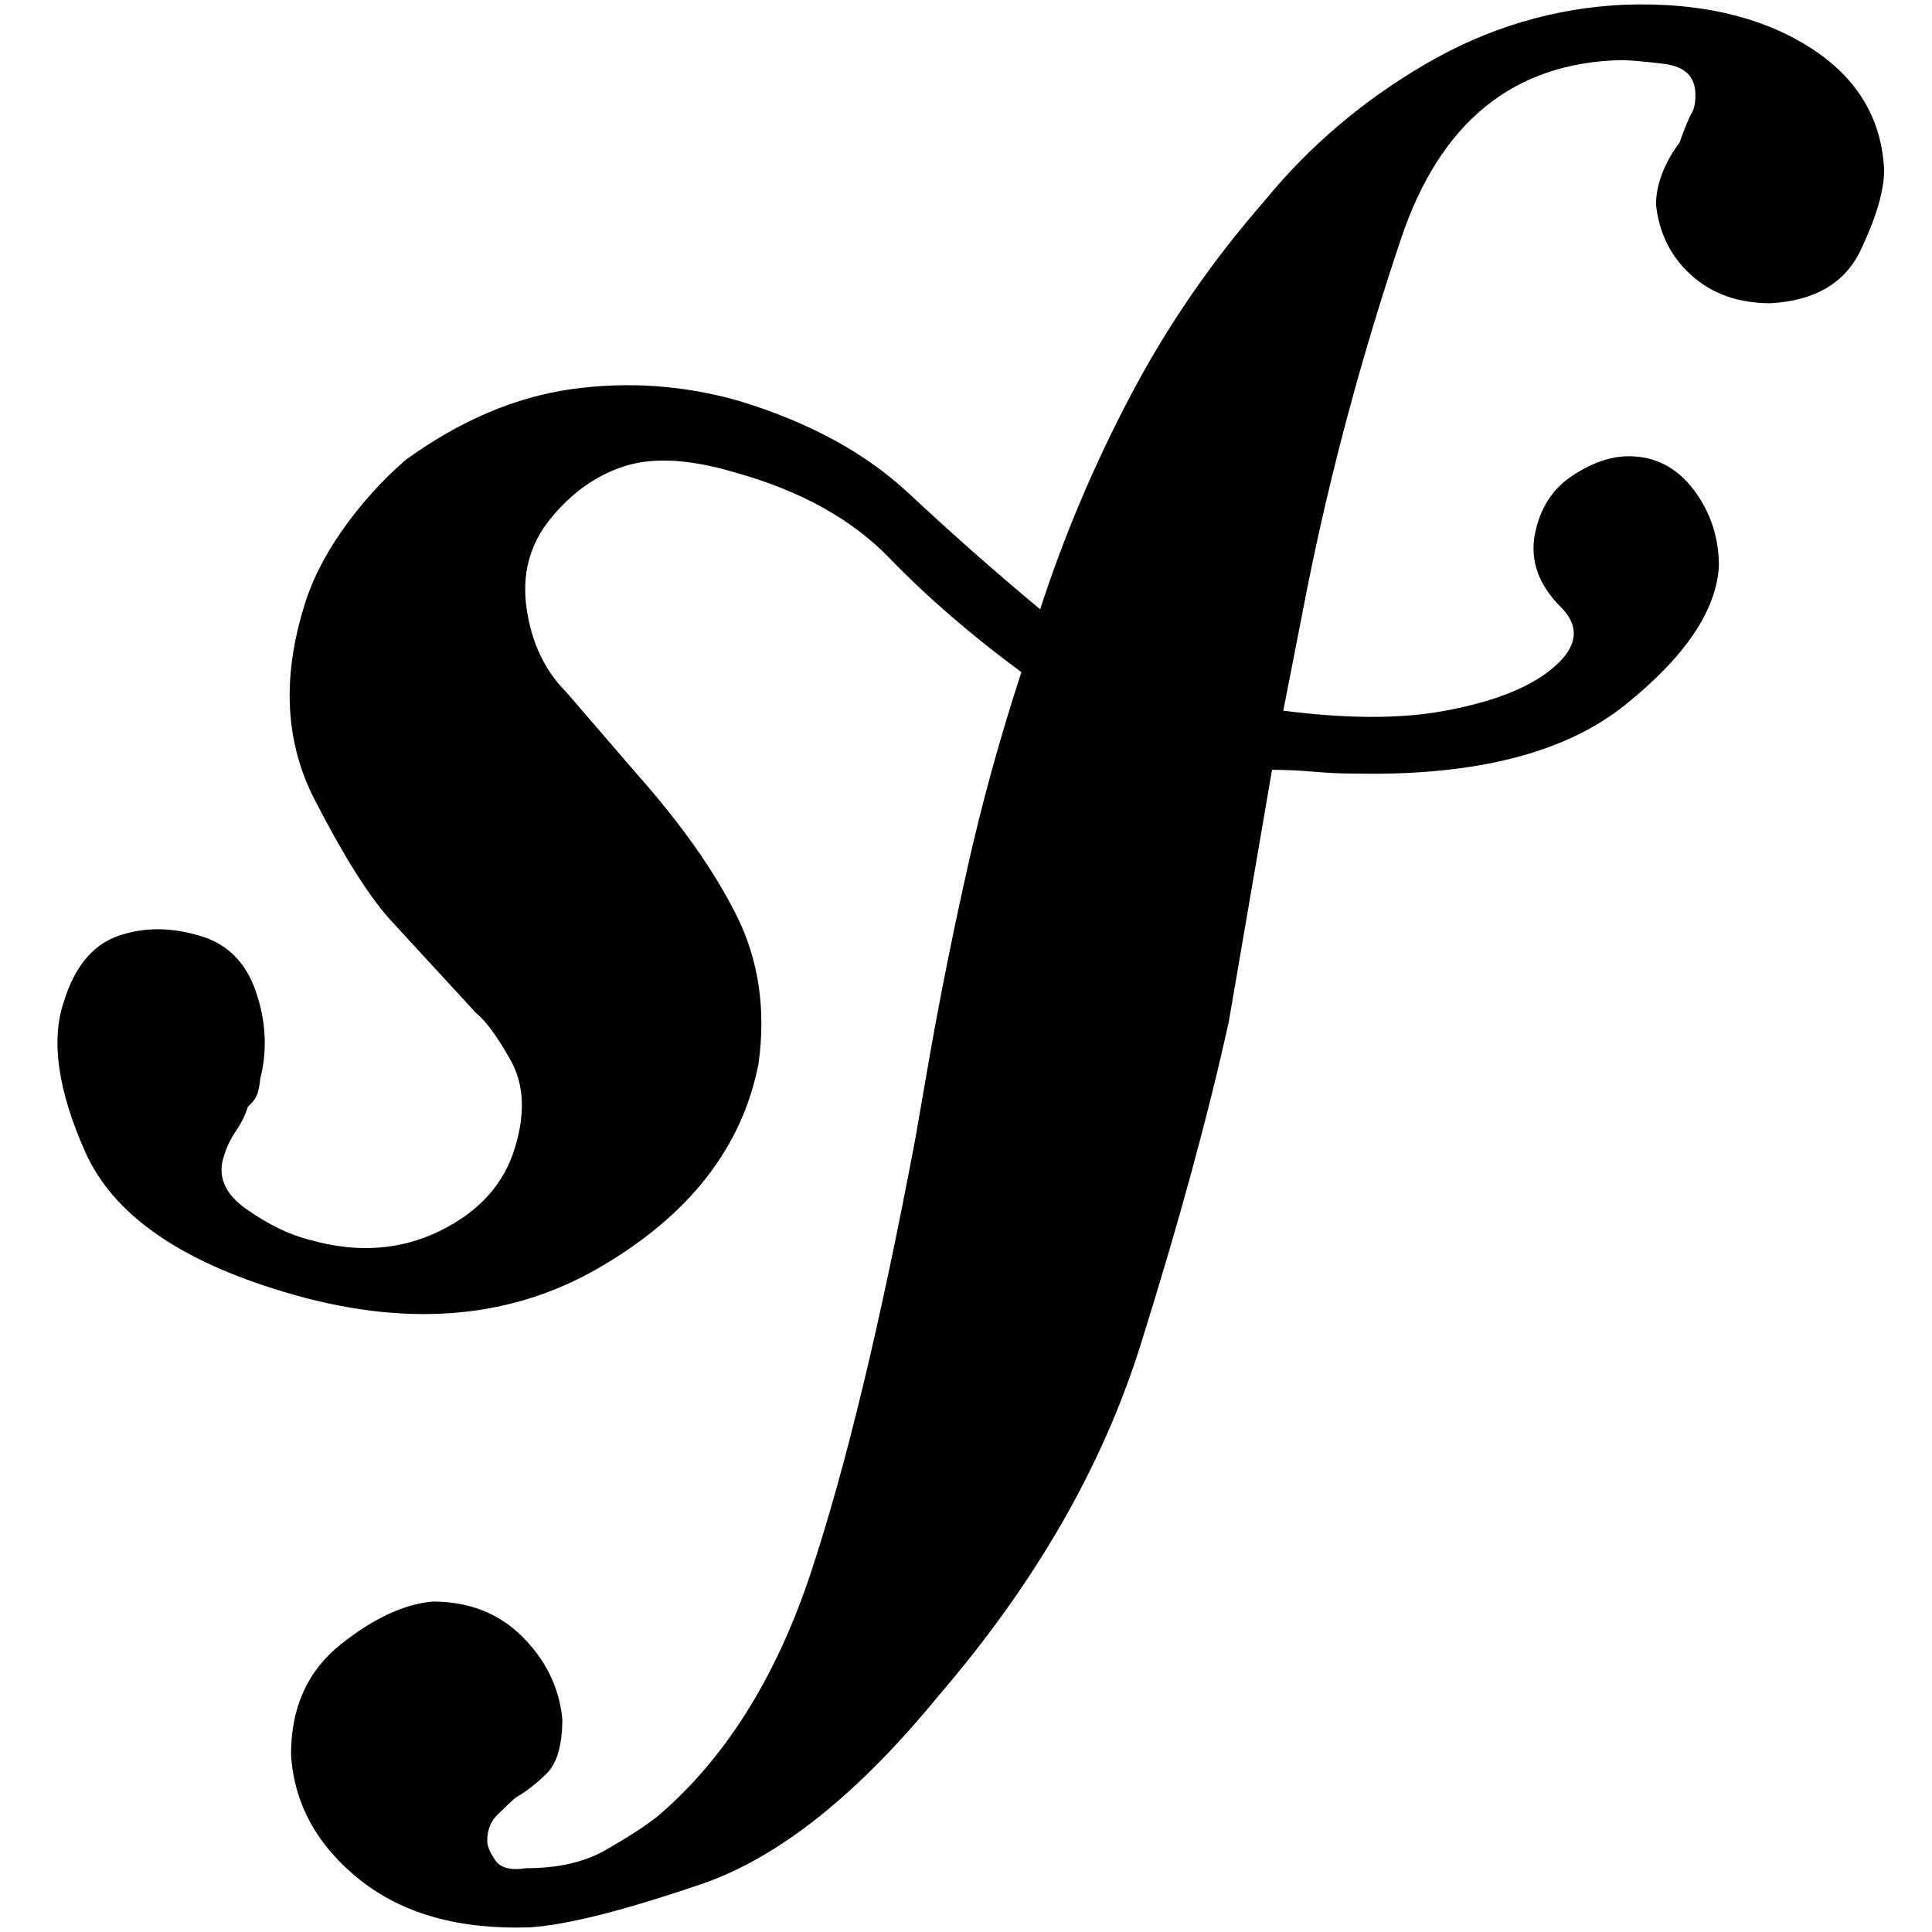 <?xml version="1.0" standalone="no"?>
<!DOCTYPE svg PUBLIC "-//W3C//DTD SVG 1.1//EN" "http://www.w3.org/Graphics/SVG/1.1/DTD/svg11.dtd" >
<svg xmlns="http://www.w3.org/2000/svg" xmlns:xlink="http://www.w3.org/1999/xlink" version="1.1" width="2048" height="2048" viewBox="-10 0 2058 2048">
   <path fill="currentColor"
d="M1721 0q-113 5 -213 63.5t-171 145.5q-84 96 -142.5 207t-96.5 228q-71 -59 -140 -123.5t-181 -98.5q-88 -25 -178 -12.5t-177 75.5q-38 33 -67.5 75t-41.5 84q-34 113 12 202.5t80 127.5l92 100q16 13 37 50.5t5 91.5q-17 59 -80 90t-138 10q-33 -8 -68.5 -33t-23.5 -58
q4 -13 12.5 -25.5t12.5 -25.5q9 -8 11 -16.5t2 -12.5q12 -46 -4.5 -94t-62.5 -60q-46 -13 -85.5 1.5t-56.5 69.5q-21 62 23 160.5t211 148.5q192 58 336 -25.5t170 -217.5q12 -87 -23.5 -158t-106.5 -151l-75 -87q-34 -34 -42 -88.5t25 -95.5q34 -42 79.5 -56.5t116.5 6.5
q105 29 165.5 91.5t140.5 121.5q-34 104 -57 206.5t-40 198.5l-16 92q-55 292 -111 461.5t-165 261.5q-21 16 -54.5 35t-83.5 19q-25 4 -33.5 -8.5t-8.5 -20.5q0 -17 10.5 -27.5t19.5 -18.5q16 -9 33 -25.5t17 -58.5q-5 -50 -42.5 -87.5t-95.5 -37.5q-46 4 -98.5 46
t-52.5 117q5 79 73.5 133.5t181.5 50.5q59 -4 182 -46t253 -201q154 -179 215 -373.5t94 -344.5l46 -268q21 0 44 2t44 2q192 4 288 -73t100 -148q0 -46 -27 -81.5t-69 -35.5q-29 0 -60.5 21t-39.5 62q-8 42 27.5 77.5t-19.5 73.5q-37 25 -106 37.5t-170 -0.5l26 -133
q37 -184 99.5 -370t234.5 -190q12 0 45.5 4t33.5 33q0 13 -4 19.5t-13 31.5q-12 16 -18.5 33t-6.5 33q5 46 38 75.5t84 29.5q71 -4 96 -56.5t25 -85.5q-4 -84 -81.5 -132t-194.5 -44z" />
</svg>
